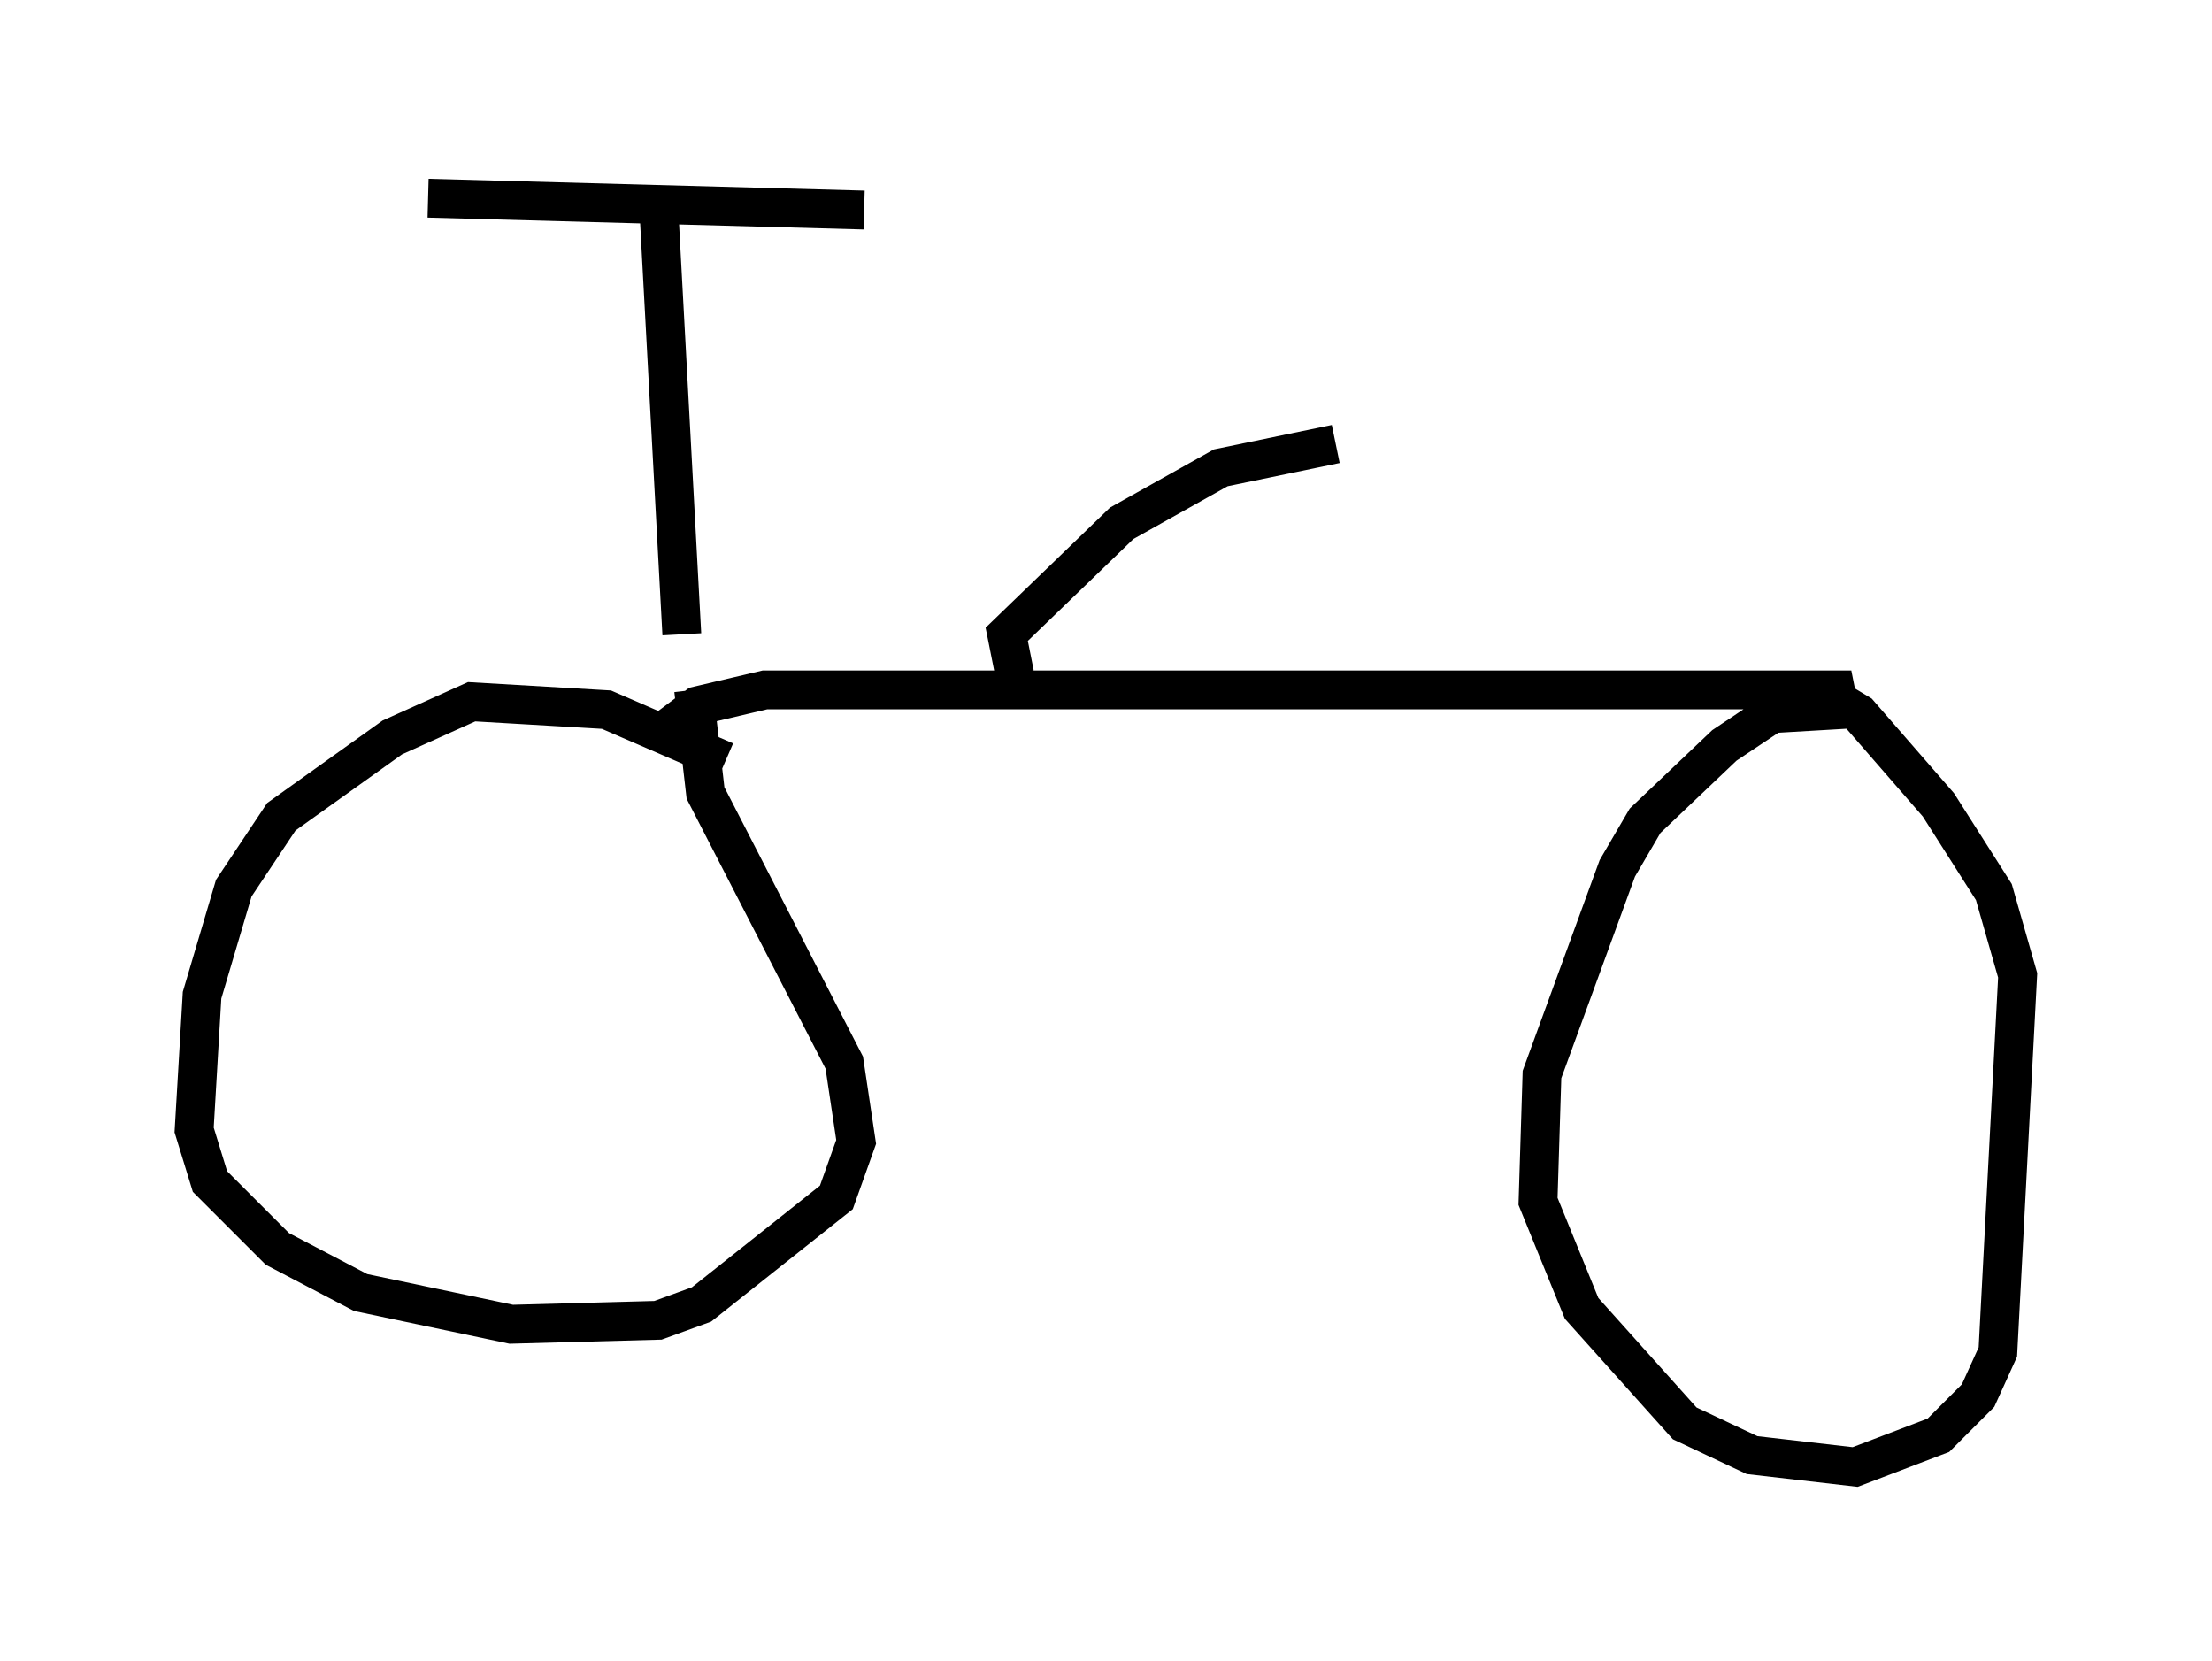 <?xml version="1.0" encoding="utf-8" ?>
<svg baseProfile="full" height="42.769" version="1.1" width="56.959" xmlns="http://www.w3.org/2000/svg" xmlns:ev="http://www.w3.org/2001/xml-events" xmlns:xlink="http://www.w3.org/1999/xlink"><defs /><rect fill="white" height="42.769" width="56.959" x="0" y="0" /><path d="M17.965, 17.25 m-0.408, -0.919 l-0.613, -11.331 m-5.921, 0.102 l11.229, 0.306 m-3.573, 14.19 l-3.063, -1.327 -3.471, -0.204 l-2.042, 0.919 -2.858, 2.042 l-1.225, 1.838 -0.817, 2.756 l-0.204, 3.471 0.408, 1.327 l1.735, 1.735 2.144, 1.123 l3.879, 0.817 3.777, -0.102 l1.123, -0.408 3.471, -2.756 l0.51, -1.429 -0.306, -2.042 l-3.573, -6.942 -0.306, -2.654 m-0.715, 1.021 l0.817, -0.613 1.735, -0.408 l27.563, 0.0 0.102, 0.51 l-1.735, 0.102 -1.225, 0.817 l-2.042, 1.94 -0.715, 1.225 l-1.94, 5.308 -0.102, 3.267 l1.123, 2.756 2.654, 2.96 l1.735, 0.817 2.654, 0.306 l2.144, -0.817 1.021, -1.021 l0.51, -1.123 0.51, -9.698 l-0.613, -2.144 -1.429, -2.246 l-2.042, -2.348 -1.021, -0.613 m-20.723, -0.408 l-0.204, -1.021 2.96, -2.858 l2.552, -1.429 2.96, -0.613 " fill="none" stroke="black" stroke-width="1" /></svg>